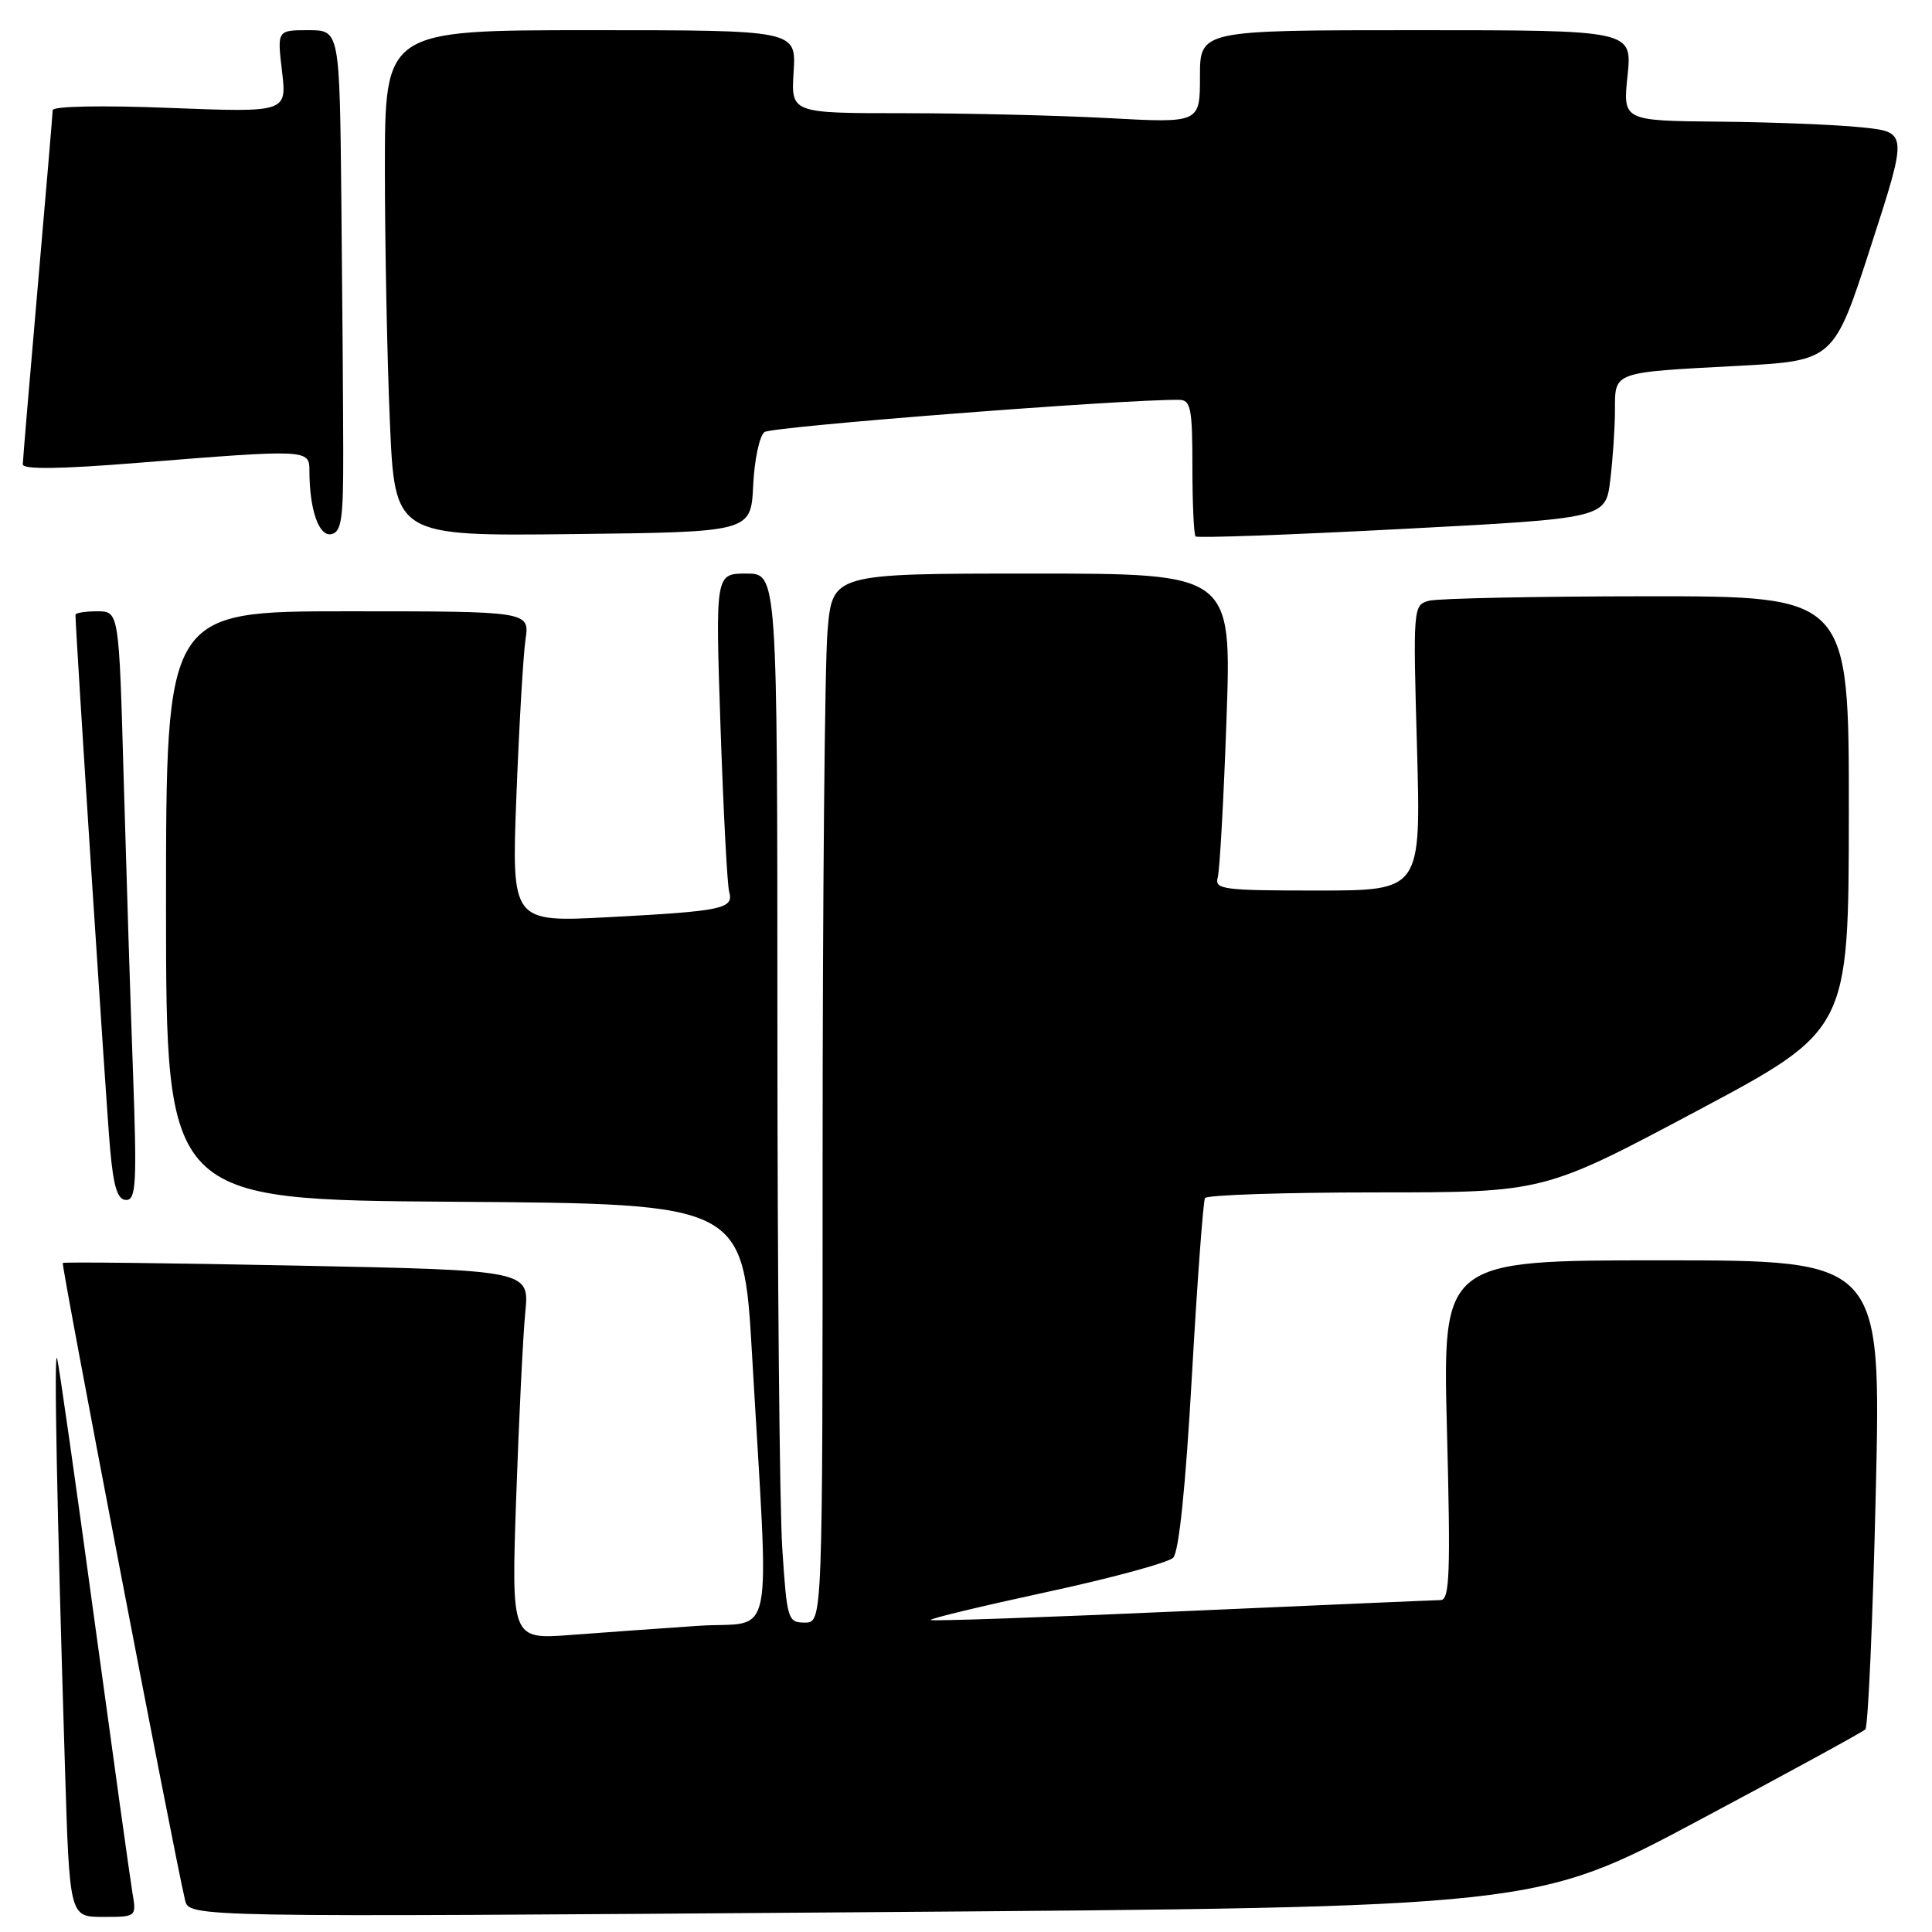 <?xml version="1.0" encoding="UTF-8" standalone="no"?>
<!DOCTYPE svg PUBLIC "-//W3C//DTD SVG 1.1//EN" "http://www.w3.org/Graphics/SVG/1.1/DTD/svg11.dtd" >
<svg xmlns="http://www.w3.org/2000/svg" xmlns:xlink="http://www.w3.org/1999/xlink" version="1.1" viewBox="0 0 256 256">
 <g >
 <path fill="currentColor"
d=" M 17.54 250.75 C 17.24 248.96 14.97 232.65 12.49 214.50 C 10.02 196.35 7.80 180.82 7.57 180.00 C 7.13 178.46 7.53 199.30 8.61 234.25 C 9.22 254.00 9.22 254.00 13.65 254.00 C 18.09 254.00 18.09 254.00 17.54 250.75 Z  M 225.00 241.26 C 236.82 234.96 246.80 229.51 247.17 229.15 C 247.53 228.79 248.16 214.66 248.55 197.75 C 249.27 167.00 249.27 167.00 220.21 167.00 C 191.15 167.00 191.15 167.00 191.73 189.50 C 192.22 208.42 192.09 212.00 190.90 212.02 C 190.13 212.03 174.68 212.70 156.57 213.50 C 138.46 214.31 123.50 214.83 123.32 214.66 C 123.15 214.48 130.04 212.83 138.63 210.97 C 147.23 209.12 154.79 207.06 155.45 206.41 C 156.21 205.65 157.10 197.06 157.93 182.36 C 158.64 169.79 159.43 159.16 159.67 158.75 C 159.92 158.34 170.12 158.00 182.34 158.00 C 204.56 158.00 204.56 158.00 224.76 147.25 C 244.96 136.50 244.96 136.50 244.98 107.75 C 245.00 79.00 245.00 79.00 218.25 79.01 C 203.54 79.02 190.54 79.29 189.36 79.60 C 187.25 80.17 187.23 80.40 187.76 99.09 C 188.29 118.00 188.29 118.00 174.58 118.00 C 162.00 118.00 160.91 117.86 161.36 116.25 C 161.62 115.29 162.15 105.84 162.52 95.25 C 163.20 76.00 163.20 76.00 136.75 76.00 C 110.29 76.00 110.29 76.00 109.65 83.65 C 109.29 87.86 109.00 119.13 109.00 153.15 C 109.00 215.00 109.00 215.00 106.65 215.00 C 104.39 215.00 104.28 214.63 103.66 205.25 C 103.30 199.89 103.01 168.61 103.01 135.75 C 103.00 76.00 103.00 76.00 98.90 76.00 C 94.79 76.00 94.79 76.00 95.47 96.25 C 95.85 107.39 96.36 117.25 96.62 118.17 C 97.24 120.42 95.77 120.73 80.64 121.53 C 67.78 122.21 67.78 122.21 68.43 105.36 C 68.79 96.09 69.33 86.81 69.63 84.75 C 70.18 81.00 70.18 81.00 46.09 81.00 C 22.00 81.00 22.00 81.00 22.00 119.99 C 22.00 158.98 22.00 158.98 60.25 159.24 C 98.50 159.50 98.50 159.50 99.65 179.50 C 101.93 219.17 102.81 214.74 92.52 215.43 C 87.56 215.77 79.96 216.31 75.62 216.64 C 67.75 217.23 67.75 217.23 68.40 198.37 C 68.76 187.99 69.30 176.99 69.60 173.91 C 70.16 168.32 70.16 168.32 39.37 167.70 C 22.44 167.36 8.47 167.20 8.32 167.35 C 8.08 167.58 22.99 245.29 24.52 251.77 C 25.05 254.05 25.05 254.05 114.27 253.38 C 203.50 252.72 203.50 252.72 225.00 241.26 Z  M 17.63 142.25 C 17.29 133.04 16.74 115.49 16.39 103.25 C 15.77 81.00 15.77 81.00 12.88 81.00 C 11.30 81.00 10.00 81.21 10.00 81.46 C 10.00 83.61 14.11 147.04 14.59 152.25 C 15.05 157.34 15.58 159.00 16.72 159.00 C 18.03 159.00 18.15 156.80 17.63 142.25 Z  M 213.37 63.59 C 213.71 60.79 213.99 56.62 213.99 54.32 C 214.00 49.22 213.62 49.36 230.24 48.48 C 242.99 47.80 242.99 47.80 247.89 32.65 C 252.80 17.50 252.80 17.50 246.65 16.87 C 243.27 16.52 234.77 16.18 227.77 16.12 C 215.03 16.00 215.03 16.00 215.66 10.00 C 216.28 4.00 216.28 4.00 187.64 4.00 C 159.00 4.00 159.00 4.00 159.00 10.15 C 159.00 16.31 159.00 16.31 146.84 15.65 C 140.16 15.29 127.97 15.00 119.75 15.00 C 104.81 15.00 104.81 15.00 105.16 9.50 C 105.50 4.00 105.50 4.00 78.25 4.00 C 51.00 4.00 51.00 4.00 51.00 22.34 C 51.00 32.43 51.30 47.51 51.66 55.86 C 52.31 71.04 52.31 71.04 75.91 70.77 C 99.50 70.50 99.50 70.50 99.80 64.33 C 99.96 60.94 100.63 57.75 101.30 57.25 C 102.25 56.52 148.95 52.89 156.25 52.98 C 157.78 53.00 158.00 54.10 158.00 61.83 C 158.00 66.69 158.19 70.85 158.42 71.08 C 158.64 71.31 170.96 70.87 185.79 70.09 C 212.76 68.68 212.76 68.68 213.37 63.59 Z  M 45.48 59.74 C 45.47 53.83 45.36 38.88 45.23 26.50 C 45.00 4.00 45.00 4.00 40.86 4.00 C 36.72 4.00 36.72 4.00 37.37 9.45 C 38.01 14.90 38.01 14.90 22.50 14.30 C 13.48 13.94 6.99 14.07 6.98 14.60 C 6.97 15.09 6.08 25.62 5.00 38.00 C 3.92 50.38 3.03 60.96 3.02 61.53 C 3.01 62.22 7.95 62.16 18.25 61.33 C 40.79 59.52 41.00 59.53 41.00 62.38 C 41.00 67.49 42.24 71.10 43.88 70.78 C 45.25 70.52 45.50 68.84 45.48 59.74 Z "/>
</g>
</svg>